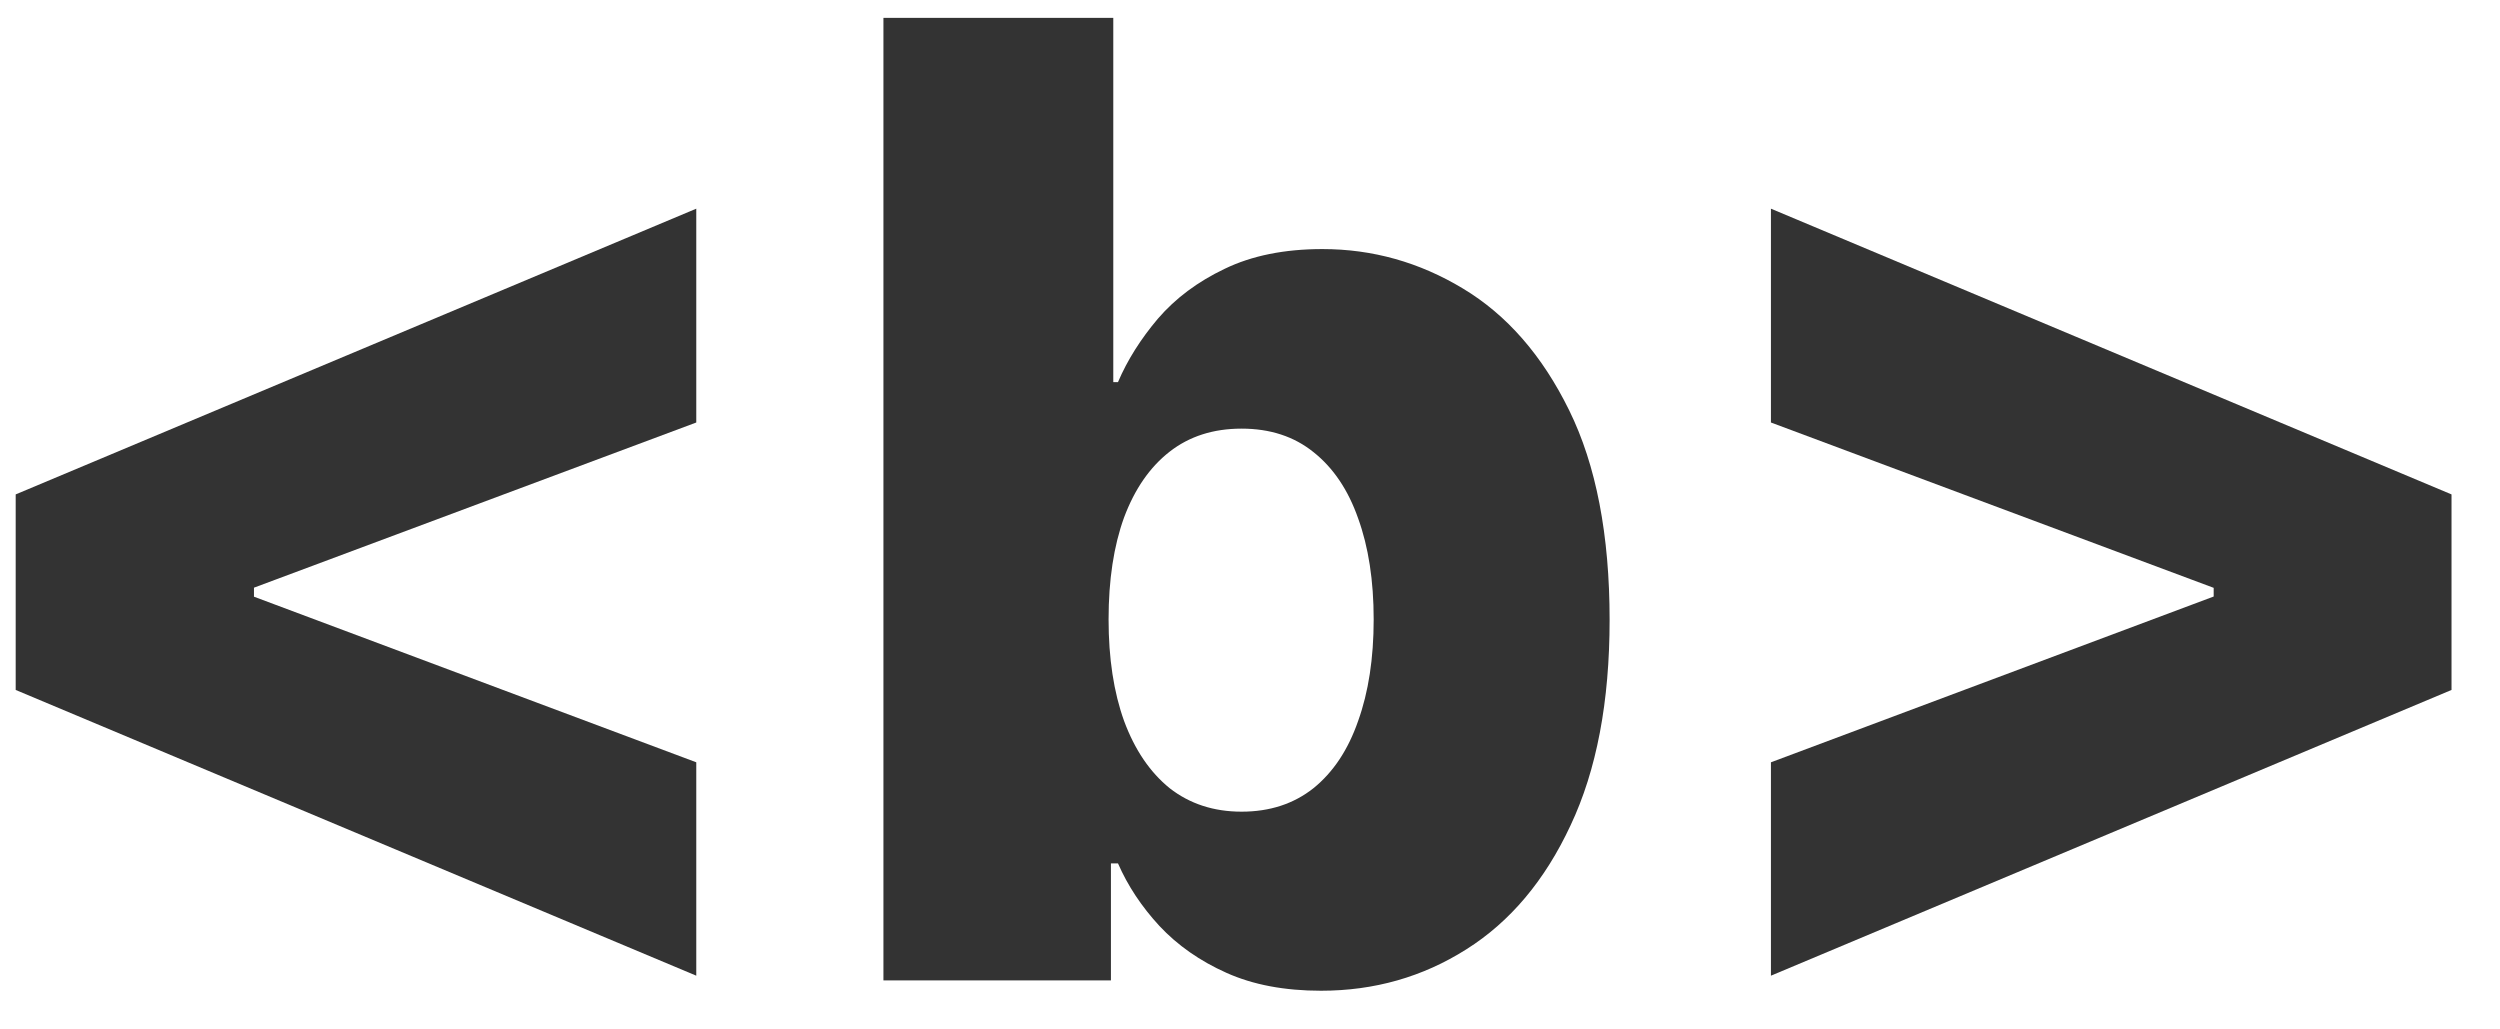 <svg width="51" height="21" viewBox="0 0 51 21" fill="none" xmlns="http://www.w3.org/2000/svg">
<path d="M0.32 14.075V10.086L14.204 4.257V8.619L5.038 12.042L5.181 11.831V12.339L5.038 12.119L14.204 15.551V19.904L0.32 14.075Z" fill="#333333"/>
<path d="M18.022 20V0.364H22.711V7.795H22.807C22.998 7.347 23.27 6.916 23.622 6.5C23.98 6.085 24.433 5.746 24.983 5.484C25.539 5.215 26.204 5.081 26.977 5.081C28 5.081 28.956 5.35 29.844 5.886C30.739 6.423 31.462 7.251 32.011 8.37C32.561 9.488 32.836 10.914 32.836 12.646C32.836 14.314 32.571 15.711 32.04 16.836C31.516 17.961 30.806 18.805 29.912 19.367C29.023 19.93 28.035 20.211 26.949 20.211C26.207 20.211 25.565 20.09 25.022 19.847C24.478 19.604 24.021 19.284 23.651 18.888C23.286 18.492 23.005 18.067 22.807 17.613H22.663V20H18.022ZM22.615 12.636C22.615 13.429 22.72 14.12 22.931 14.707C23.149 15.296 23.459 15.753 23.861 16.079C24.27 16.398 24.759 16.558 25.328 16.558C25.904 16.558 26.393 16.398 26.795 16.079C27.198 15.753 27.502 15.296 27.706 14.707C27.917 14.12 28.023 13.429 28.023 12.636C28.023 11.844 27.917 11.157 27.706 10.575C27.502 9.993 27.198 9.543 26.795 9.223C26.399 8.904 25.91 8.744 25.328 8.744C24.753 8.744 24.264 8.9 23.861 9.214C23.459 9.527 23.149 9.974 22.931 10.556C22.72 11.138 22.615 11.831 22.615 12.636Z" fill="#333333"/>
<path d="M50.011 14.075L36.127 19.904V15.551L45.293 12.119L45.159 12.339V11.831L45.293 12.042L36.127 8.619V4.257L50.011 10.086V14.075Z" fill="#333333"/>
</svg>
